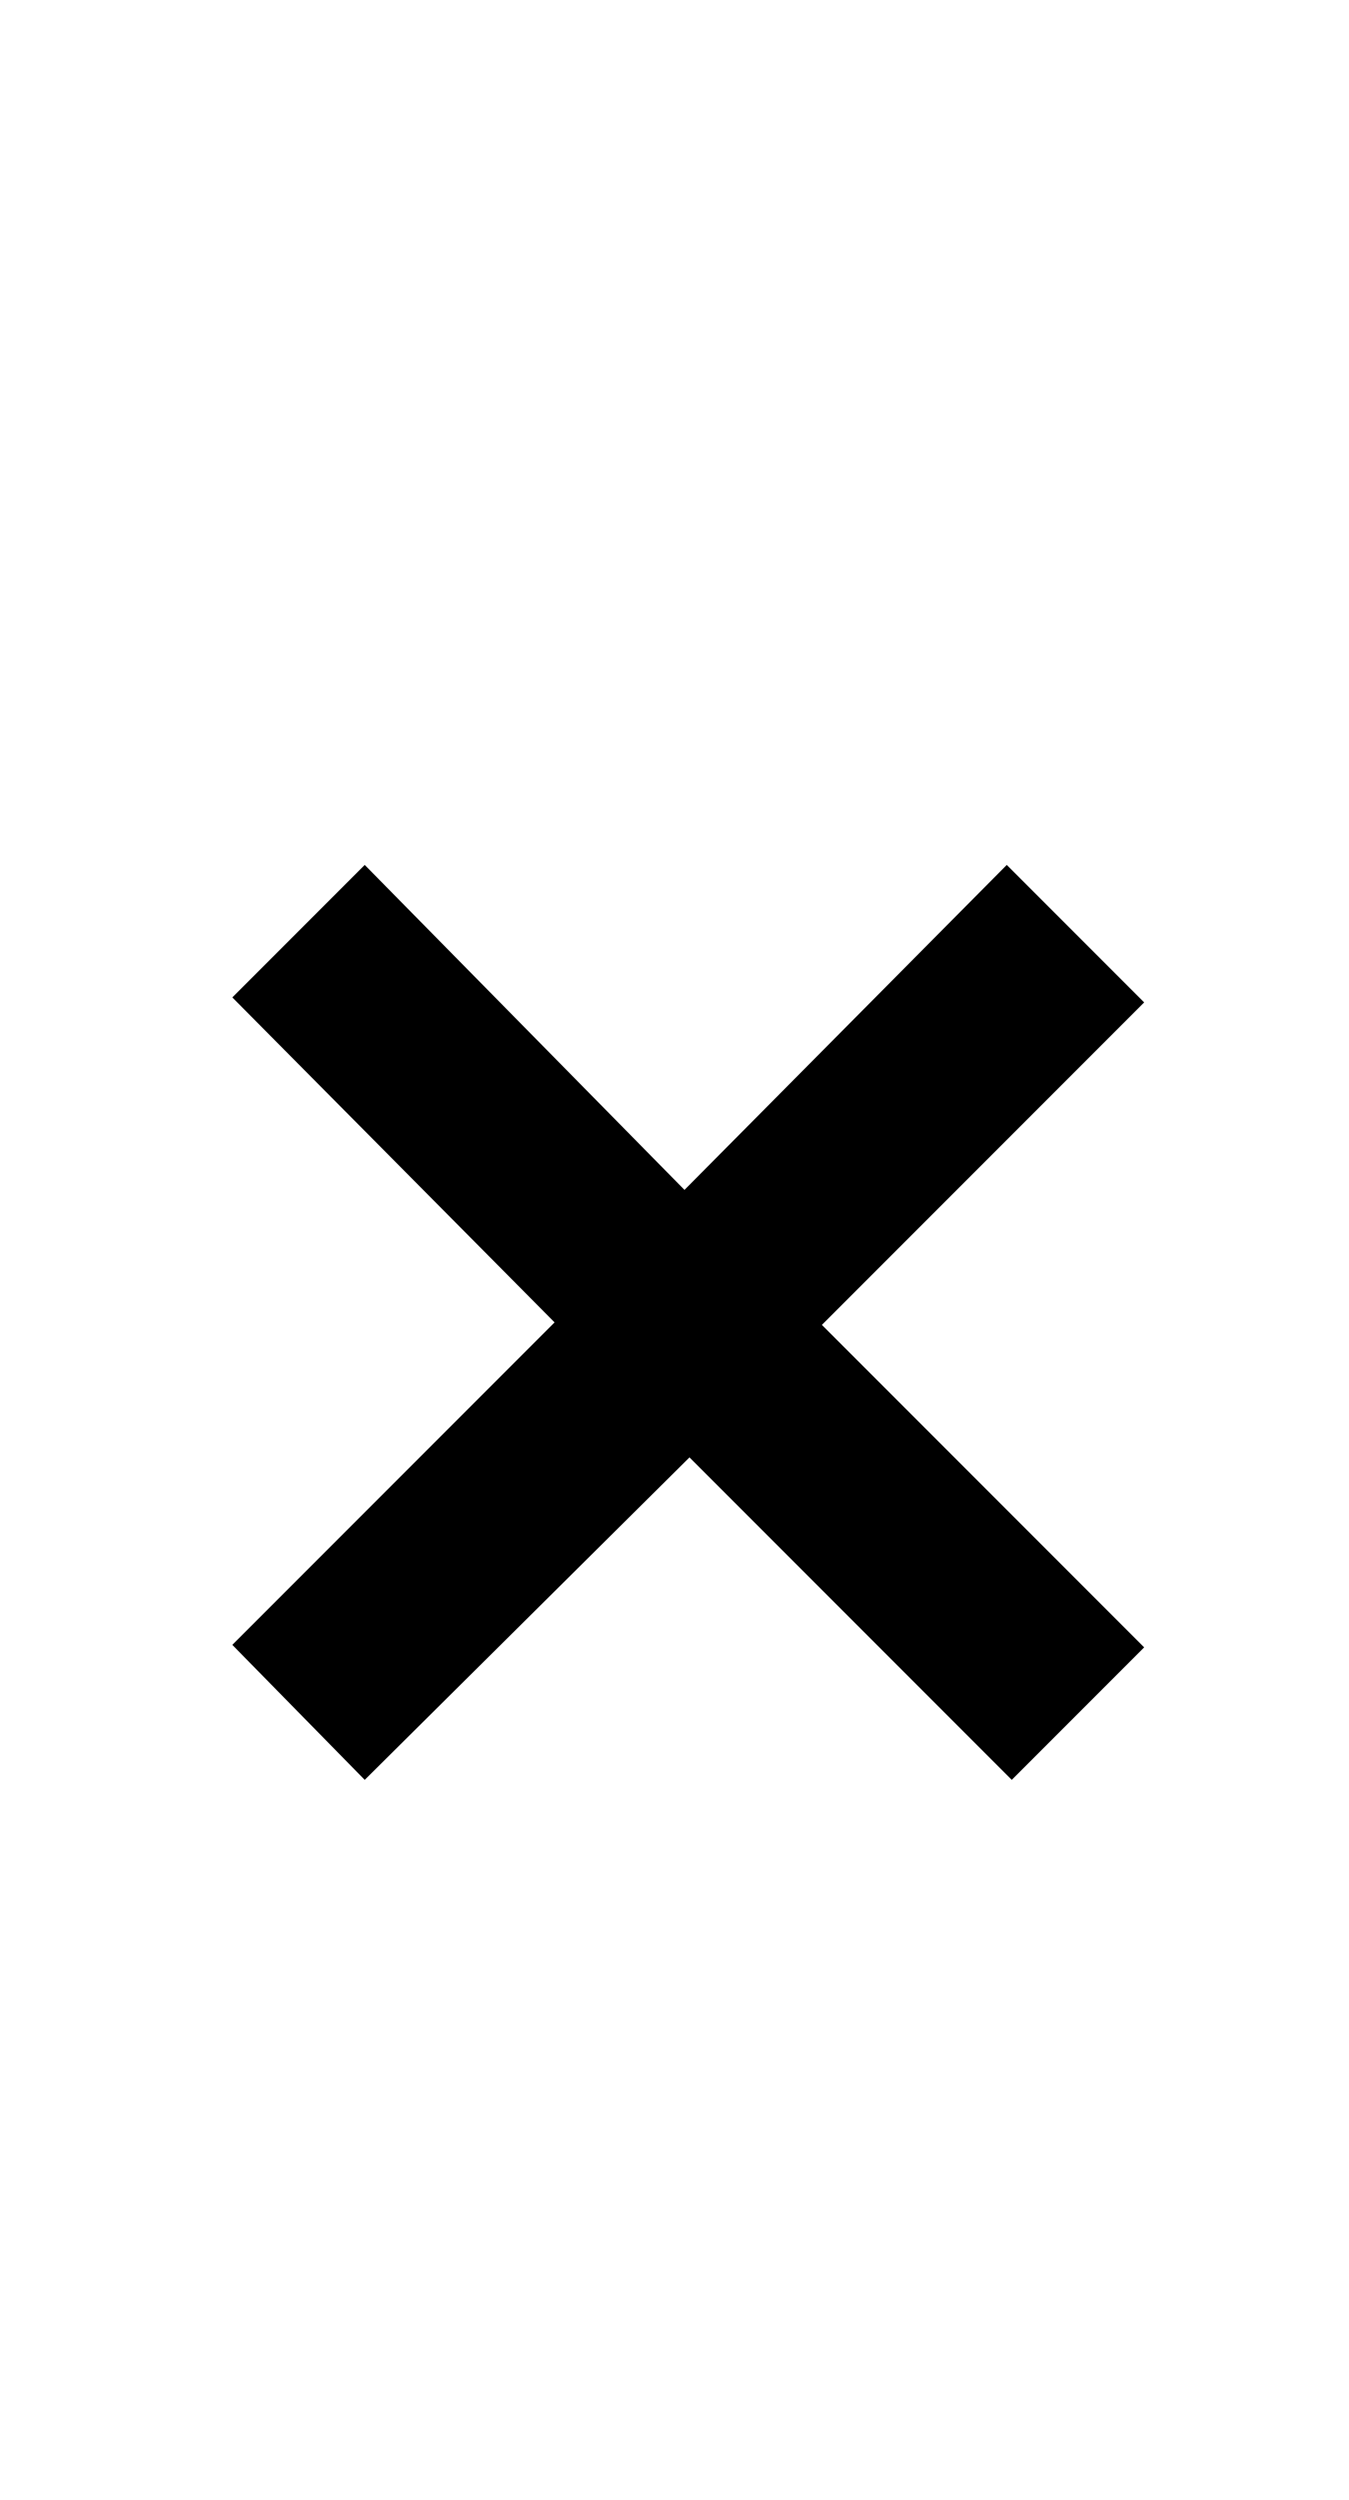 <?xml version="1.0" standalone="no"?>
<!DOCTYPE svg PUBLIC "-//W3C//DTD SVG 1.1//EN" "http://www.w3.org/Graphics/SVG/1.1/DTD/svg11.dtd" >
<svg xmlns="http://www.w3.org/2000/svg" xmlns:xlink="http://www.w3.org/1999/xlink" version="1.1" viewBox="-10 0 540 1000">
  <g transform="matrix(1 0 0 -1 0 800)">
   <path fill="currentColor"
d="M83 142l129 129l-129 130l53 53l128 -130l129 130l55 -55l-129 -129l129 -129l-53 -53l-129 129l-130 -129z" />
  </g>

</svg>
